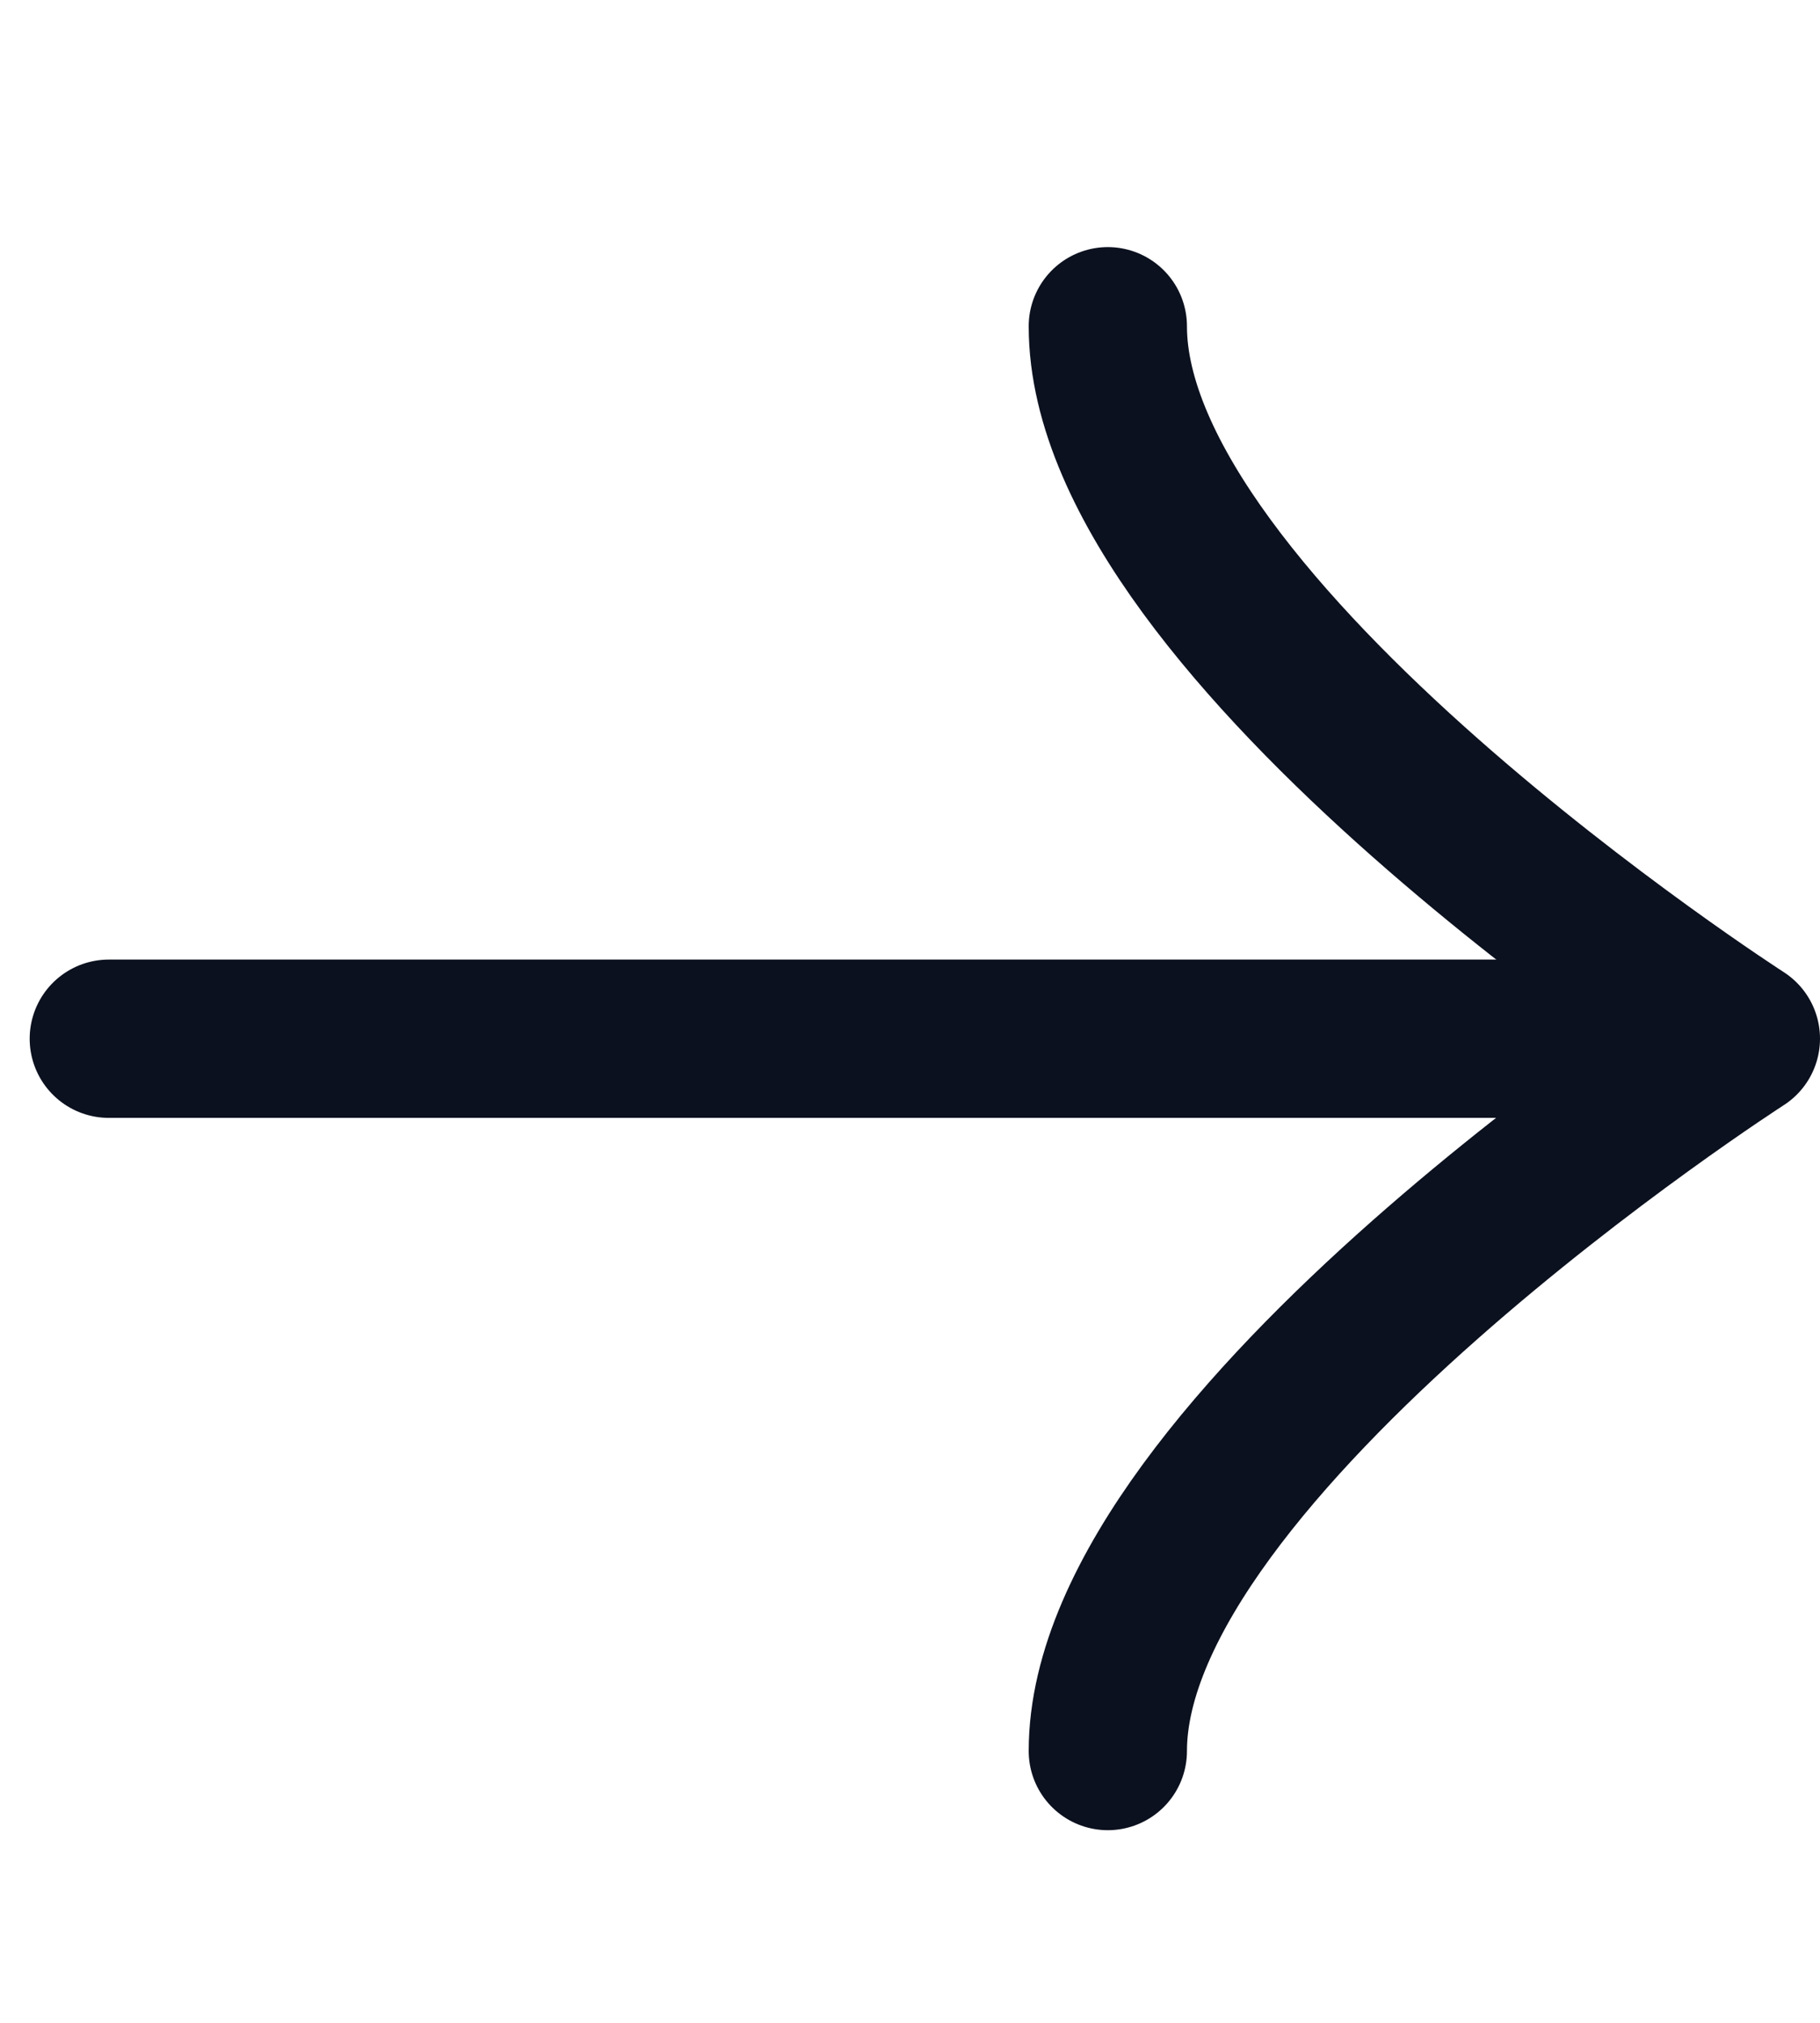 
<svg width="18" height="20" viewBox="0 0 23 21" fill="none" xmlns="http://www.w3.org/2000/svg">
    <path d="M21.917 10.845L1.375 10.845" stroke="#0C111F" stroke-width="2" stroke-linecap="round" stroke-linejoin="round"/>
    <path d="M14 19.844C14 15.987 22 10.844 22 10.844C22 10.844 14 5.702 14 1.844" stroke="#0C111F" stroke-width="2" stroke-linecap="round" stroke-linejoin="round"/>
</svg>
